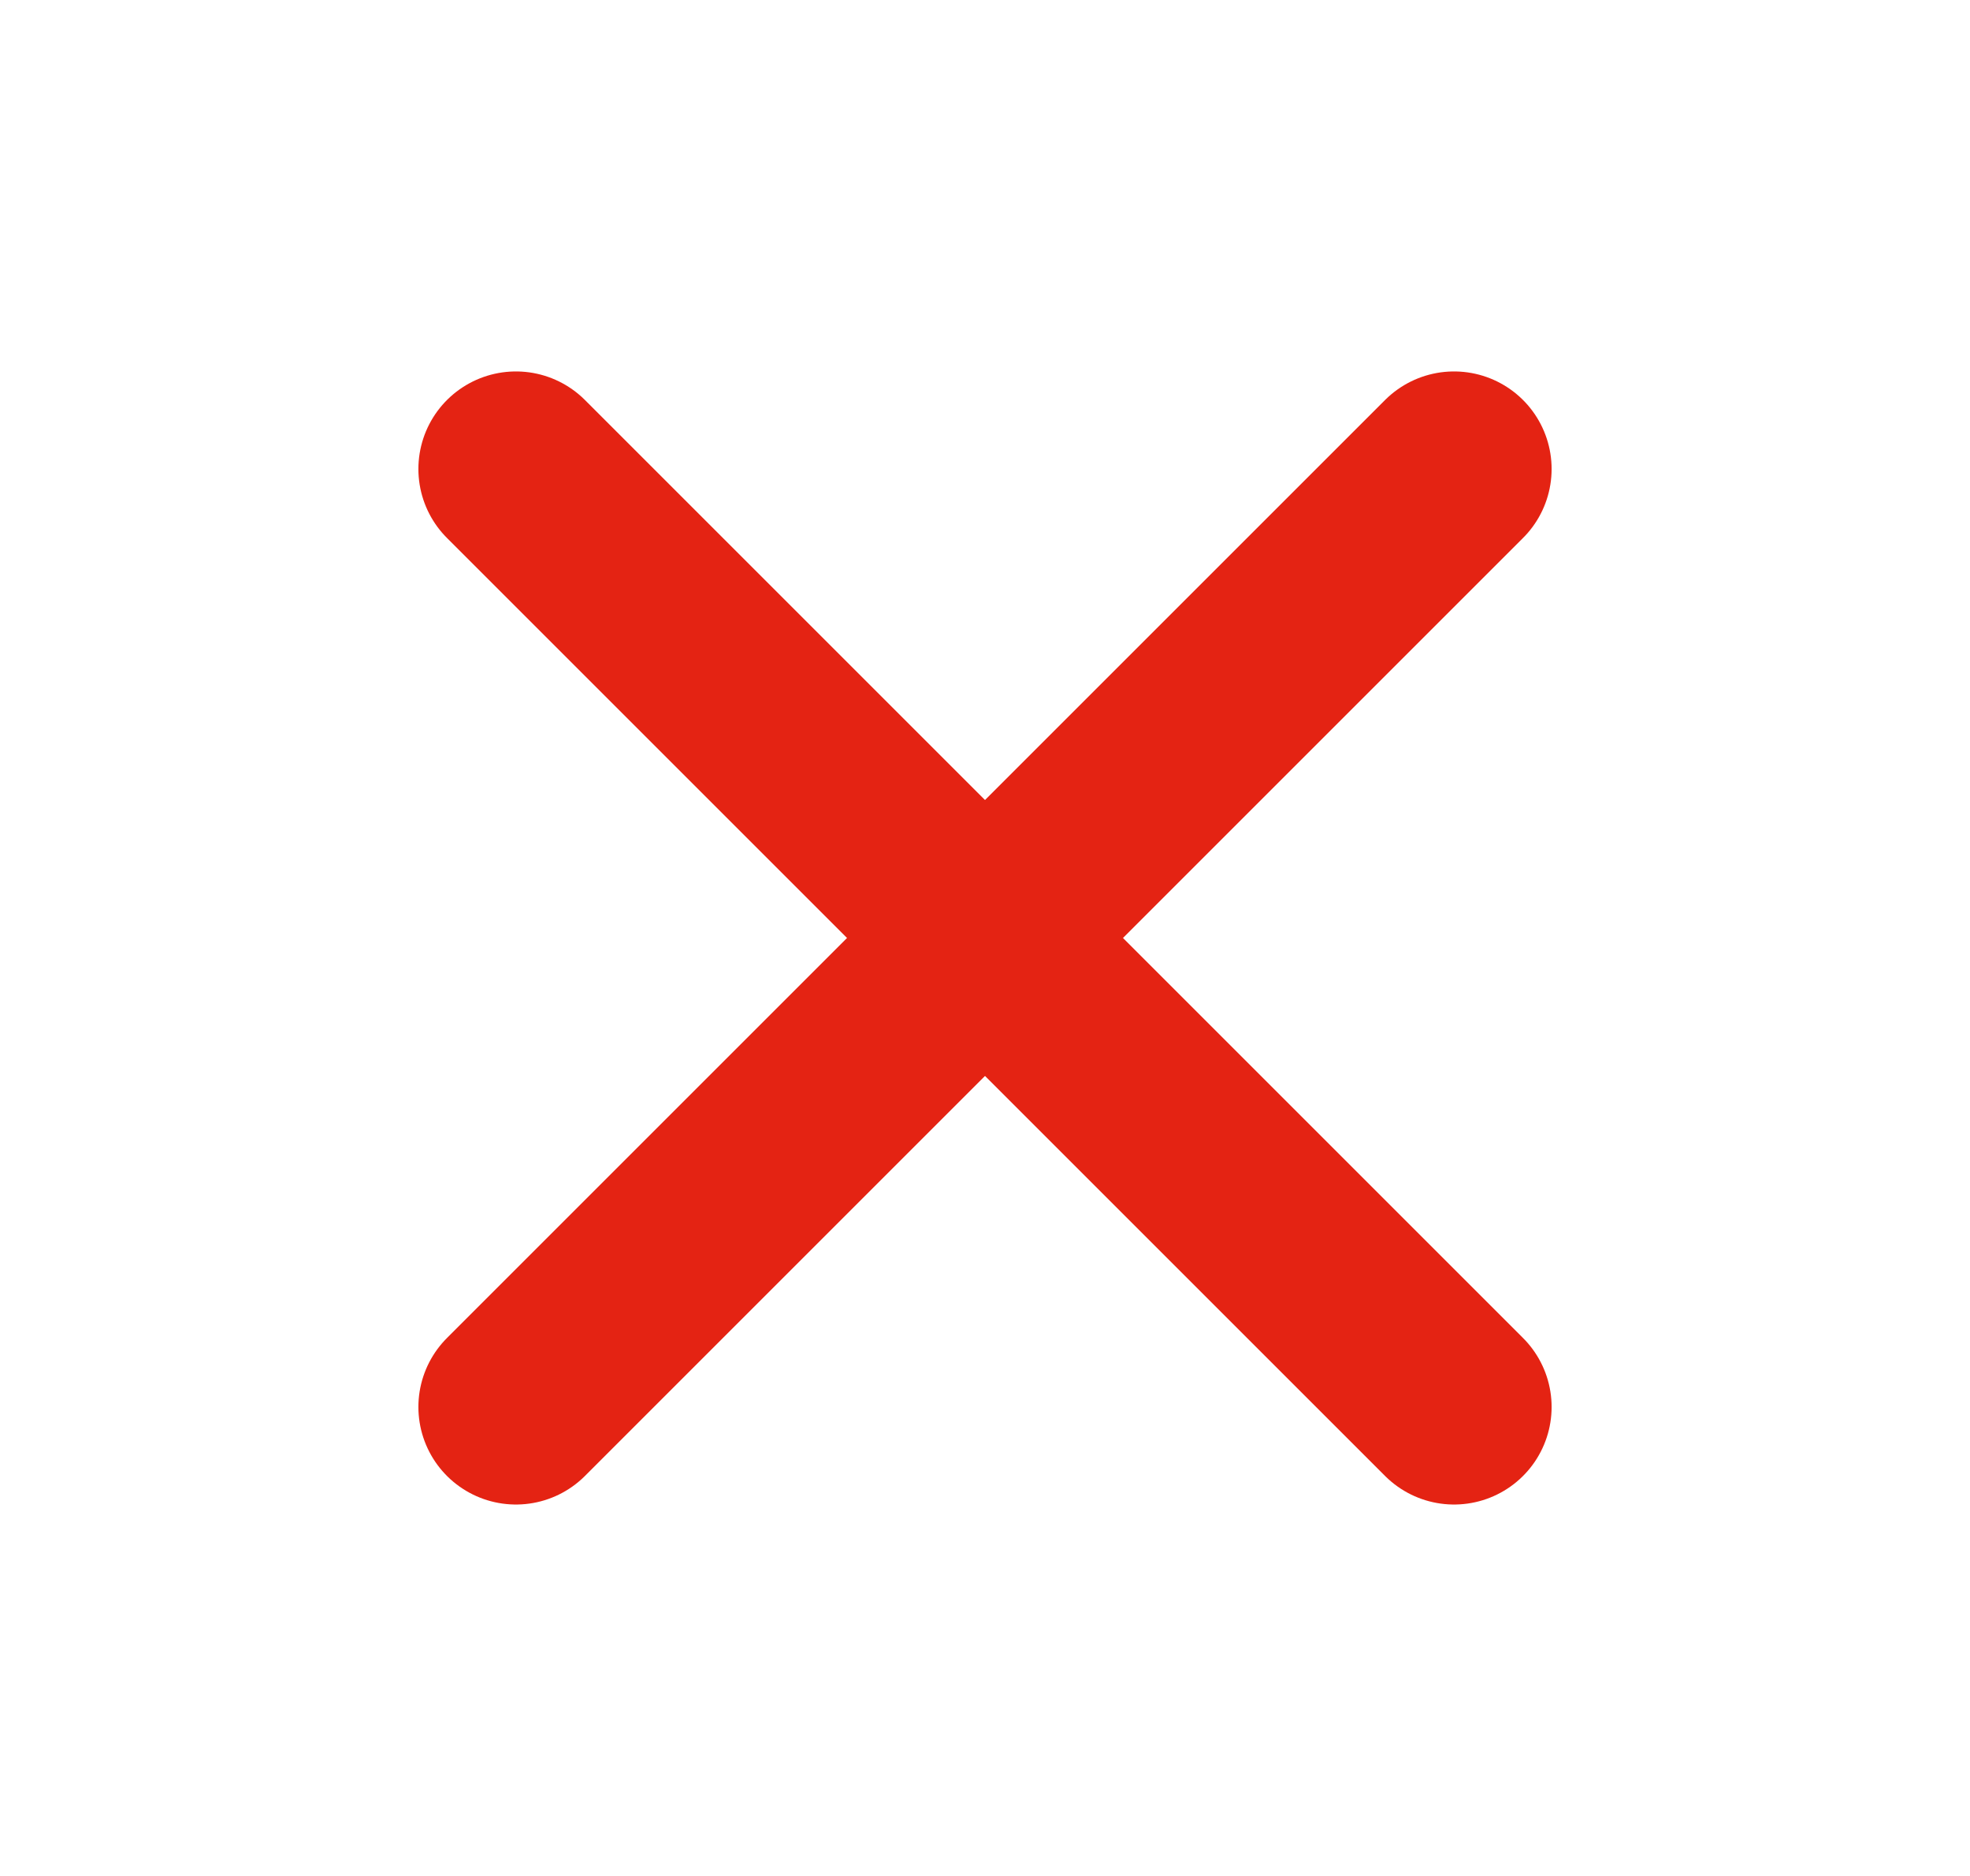 <svg width="21" height="20" viewBox="0 0 21 20" fill="none" xmlns="http://www.w3.org/2000/svg">
<path d="M15.5 5L5.5 15" stroke="#E42313" stroke-width="2.08" stroke-linecap="round" stroke-linejoin="round"/>
<path d="M5.5 5L15.5 15" stroke="#E42313" stroke-width="2.08" stroke-linecap="round" stroke-linejoin="round"/>
</svg>

